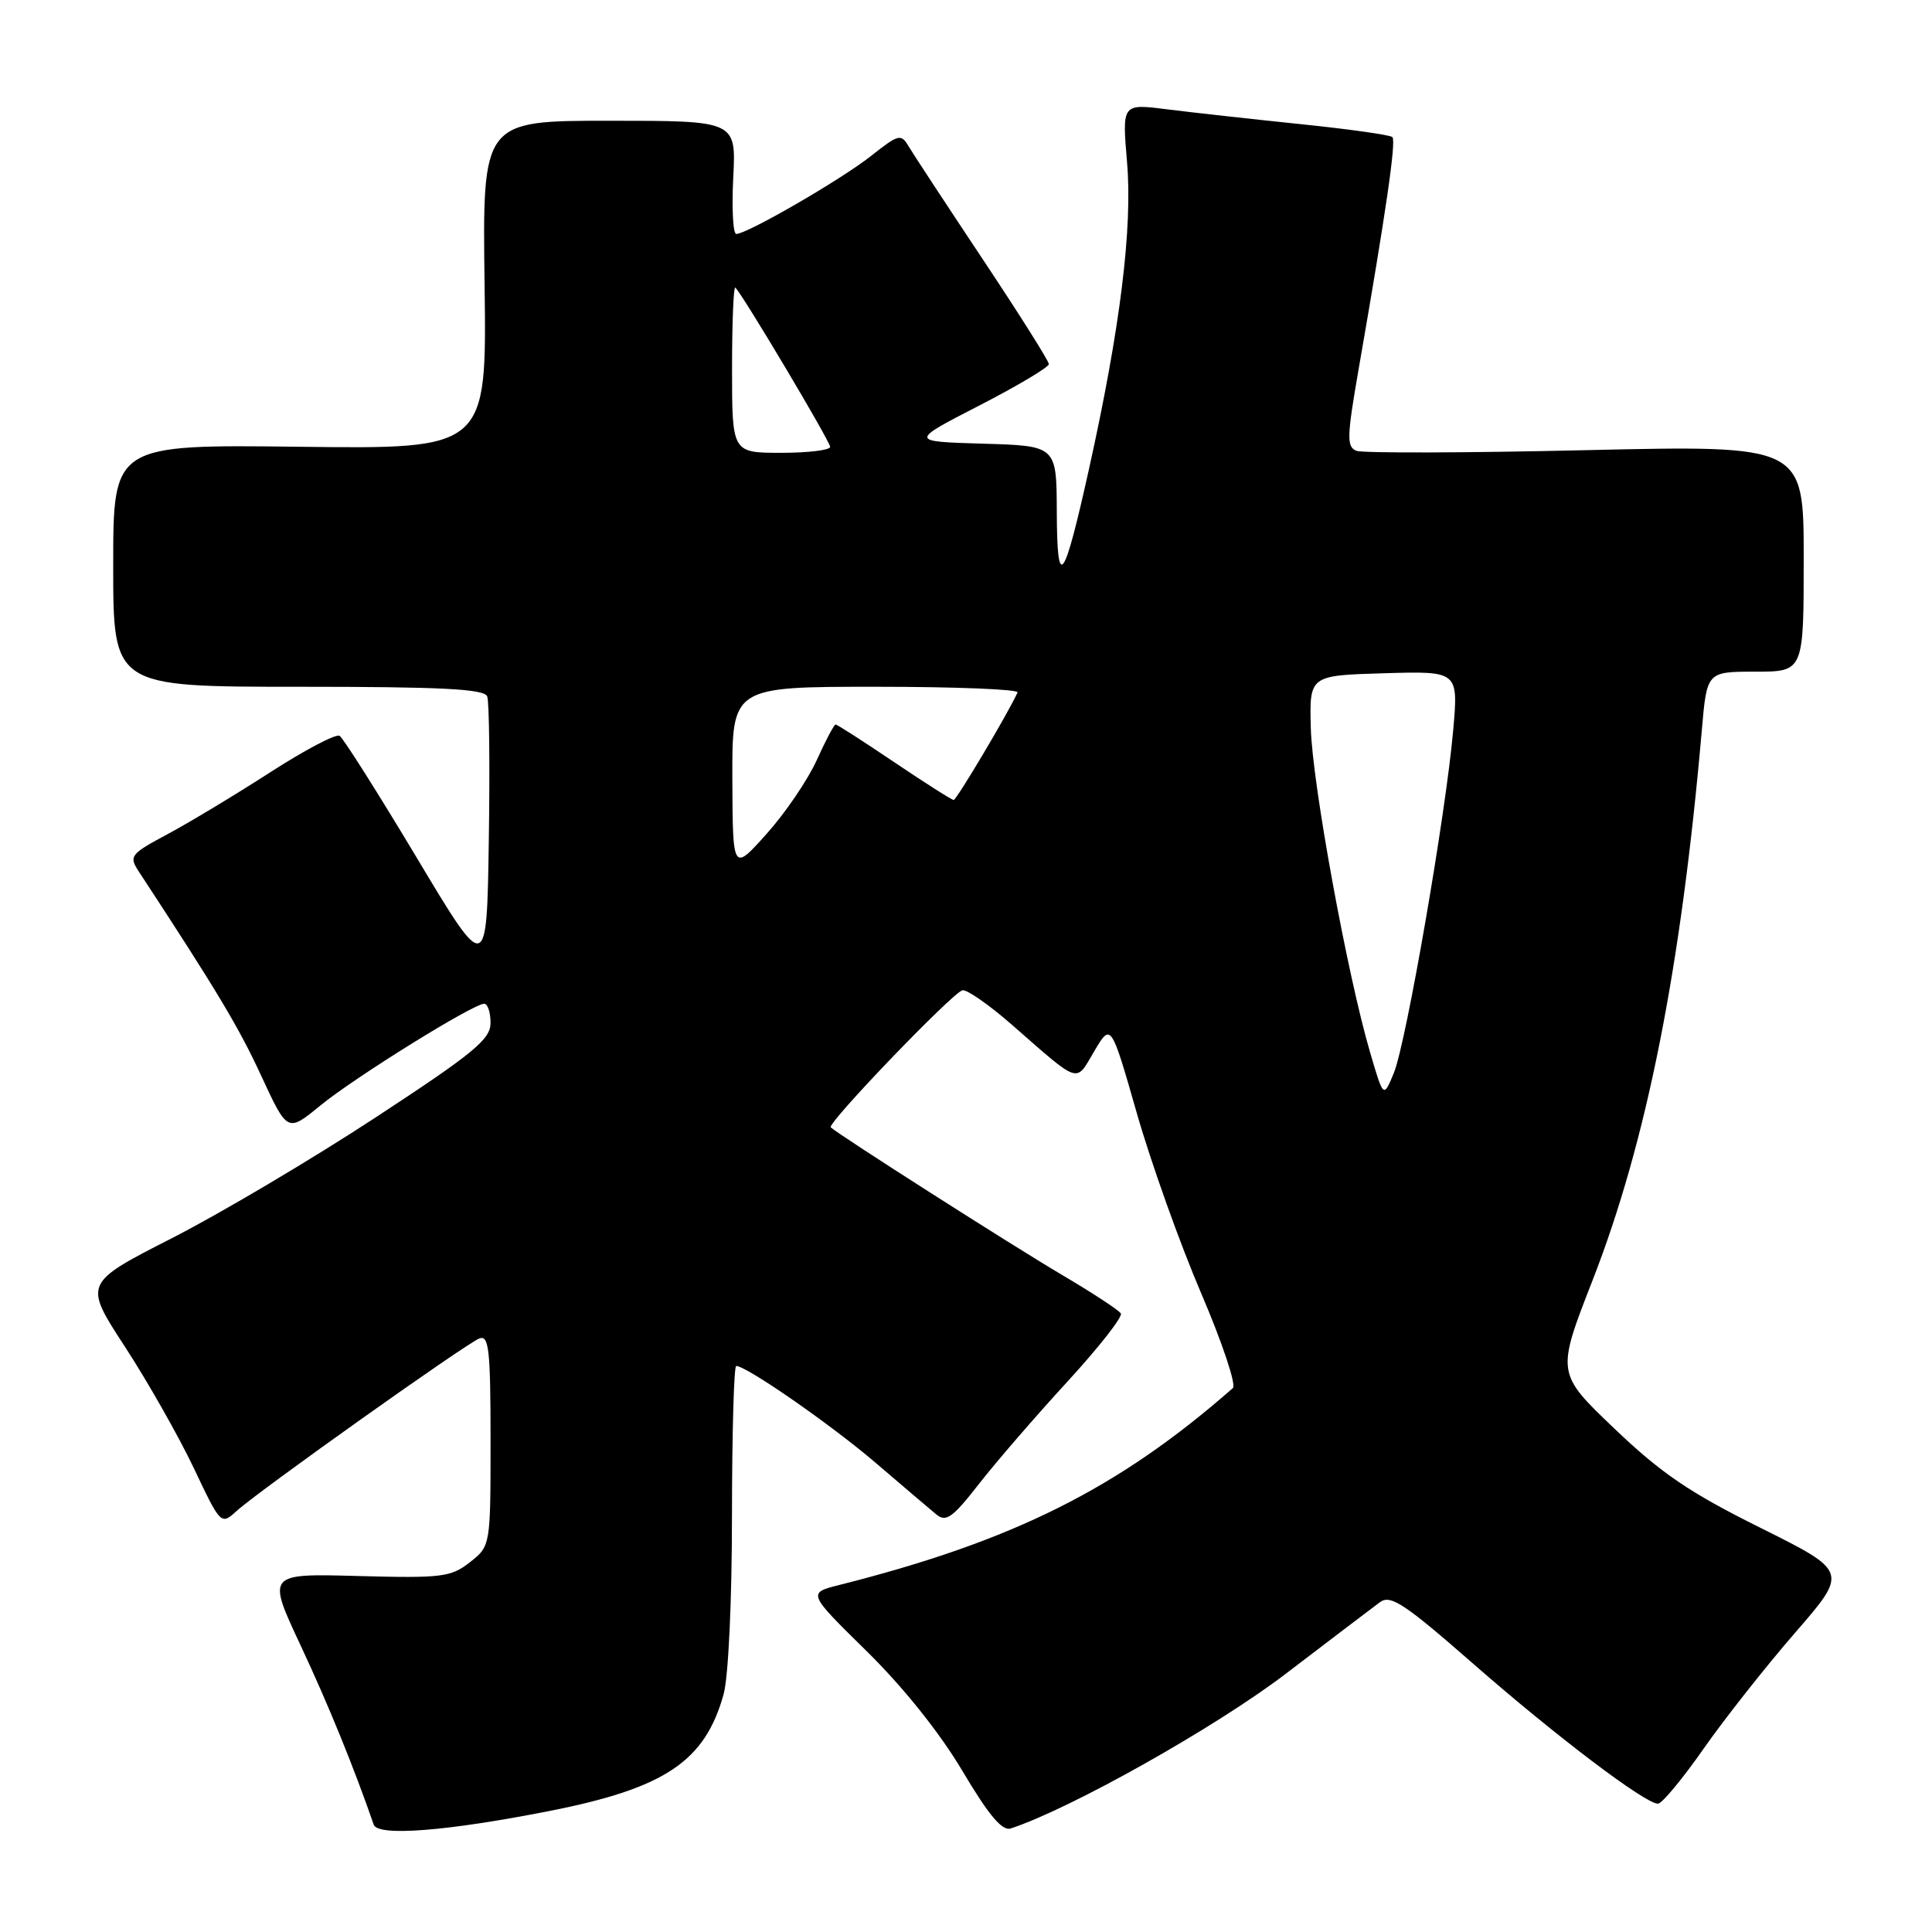 <?xml version="1.0" encoding="UTF-8" standalone="no"?>
<!DOCTYPE svg PUBLIC "-//W3C//DTD SVG 1.1//EN" "http://www.w3.org/Graphics/SVG/1.1/DTD/svg11.dtd" >
<svg xmlns="http://www.w3.org/2000/svg" xmlns:xlink="http://www.w3.org/1999/xlink" version="1.1" viewBox="0 0 256 256">
 <g >
 <path fill="currentColor"
d=" M 72.78 239.97 C 88.11 236.95 93.41 233.40 95.88 224.50 C 96.52 222.20 96.99 212.11 96.99 200.75 C 97.00 189.89 97.25 181.00 97.55 181.00 C 98.92 181.00 110.12 188.78 116.00 193.81 C 119.58 196.87 123.19 199.95 124.04 200.65 C 125.35 201.74 126.20 201.14 129.74 196.60 C 132.03 193.67 137.30 187.57 141.46 183.05 C 145.61 178.52 148.79 174.47 148.52 174.04 C 148.25 173.60 144.77 171.32 140.77 168.96 C 134.24 165.11 111.13 150.37 110.08 149.38 C 109.54 148.88 126.14 131.60 127.52 131.22 C 128.08 131.07 131.00 133.10 134.02 135.73 C 143.24 143.79 142.48 143.55 144.99 139.30 C 147.21 135.54 147.21 135.54 150.64 147.52 C 152.53 154.11 156.36 164.83 159.15 171.34 C 161.94 177.85 163.84 183.52 163.36 183.93 C 148.22 197.22 134.30 204.19 111.24 210.01 C 106.99 211.08 106.99 211.08 114.84 218.79 C 119.70 223.57 124.52 229.60 127.52 234.65 C 131.01 240.53 132.80 242.66 133.93 242.28 C 141.90 239.66 161.11 228.85 170.36 221.79 C 176.33 217.23 181.96 212.96 182.86 212.29 C 184.26 211.27 186.11 212.49 195.27 220.51 C 206.22 230.09 217.99 239.00 219.69 239.00 C 220.21 239.00 222.92 235.74 225.71 231.75 C 228.50 227.76 233.96 220.84 237.84 216.37 C 244.90 208.24 244.90 208.24 233.26 202.44 C 223.88 197.78 220.12 195.22 213.92 189.30 C 206.22 181.95 206.22 181.95 211.03 169.63 C 218.20 151.24 222.75 128.31 225.50 96.75 C 226.17 89.00 226.17 89.00 232.59 89.00 C 239.00 89.00 239.00 89.00 239.00 73.99 C 239.00 58.99 239.00 58.99 210.13 59.65 C 194.25 60.02 180.58 60.05 179.75 59.74 C 178.42 59.22 178.45 57.97 180.04 48.83 C 183.63 28.22 185.02 18.69 184.50 18.17 C 184.22 17.88 178.70 17.10 172.24 16.44 C 165.78 15.77 157.84 14.89 154.59 14.48 C 148.68 13.73 148.68 13.73 149.34 21.50 C 150.08 30.21 148.44 43.44 144.33 62.00 C 140.94 77.29 140.07 78.47 140.03 67.79 C 140.00 59.07 140.00 59.07 130.25 58.79 C 120.50 58.50 120.50 58.50 129.75 53.74 C 134.84 51.12 138.99 48.65 138.98 48.24 C 138.97 47.83 135.04 41.59 130.23 34.37 C 125.43 27.15 121.01 20.42 120.41 19.41 C 119.39 17.69 119.09 17.76 115.41 20.67 C 111.48 23.78 99.01 31.00 97.56 31.00 C 97.13 31.00 96.95 27.62 97.16 23.50 C 97.54 16.00 97.54 16.00 80.73 16.00 C 63.92 16.00 63.92 16.00 64.21 37.75 C 64.50 59.50 64.50 59.50 39.75 59.20 C 15.00 58.90 15.00 58.90 15.00 74.95 C 15.00 91.00 15.00 91.00 39.53 91.00 C 58.58 91.00 64.17 91.29 64.56 92.28 C 64.83 92.99 64.92 101.58 64.77 111.36 C 64.50 129.16 64.50 129.16 55.19 113.60 C 50.06 105.04 45.48 97.80 45.00 97.50 C 44.52 97.20 40.39 99.38 35.81 102.33 C 31.24 105.28 25.13 108.96 22.24 110.51 C 17.25 113.18 17.06 113.44 18.39 115.48 C 28.70 131.21 31.66 136.14 34.61 142.54 C 38.09 150.06 38.09 150.06 42.43 146.50 C 46.98 142.77 62.71 133.00 64.16 133.00 C 64.62 133.00 65.00 134.14 65.00 135.54 C 65.00 137.72 62.80 139.53 49.75 148.08 C 41.36 153.58 29.23 160.77 22.79 164.06 C 11.07 170.04 11.07 170.04 16.55 178.44 C 19.56 183.06 23.65 190.28 25.65 194.47 C 29.27 202.10 29.27 202.10 31.38 200.19 C 34.40 197.46 61.75 178.03 63.52 177.35 C 64.78 176.87 65.00 178.85 65.00 190.82 C 65.00 204.85 65.00 204.85 62.27 207.00 C 59.75 208.98 58.57 209.13 47.45 208.83 C 35.37 208.50 35.37 208.50 39.82 218.00 C 43.50 225.86 46.88 234.15 49.52 241.78 C 50.06 243.36 59.19 242.65 72.78 239.97 Z  M 181.56 139.50 C 178.53 129.20 173.89 103.82 173.69 96.50 C 173.50 89.50 173.50 89.50 183.37 89.21 C 193.24 88.92 193.24 88.92 192.56 96.71 C 191.60 107.75 186.32 138.23 184.69 142.18 C 183.32 145.50 183.32 145.50 181.56 139.50 Z  M 97.04 103.25 C 97.00 91.00 97.00 91.00 116.08 91.00 C 126.58 91.00 135.02 91.34 134.83 91.75 C 133.71 94.28 126.75 106.00 126.37 106.00 C 126.12 106.00 122.58 103.75 118.50 101.00 C 114.42 98.25 110.93 96.00 110.72 96.00 C 110.52 96.00 109.39 98.14 108.21 100.75 C 107.02 103.36 104.04 107.75 101.57 110.50 C 97.09 115.50 97.09 115.50 97.04 103.25 Z  M 97.00 48.83 C 97.00 42.69 97.20 37.87 97.44 38.11 C 98.49 39.16 110.00 58.50 110.00 59.21 C 110.00 59.65 107.08 60.00 103.50 60.00 C 97.00 60.00 97.00 60.00 97.00 48.83 Z "/>
</g>
</svg>
